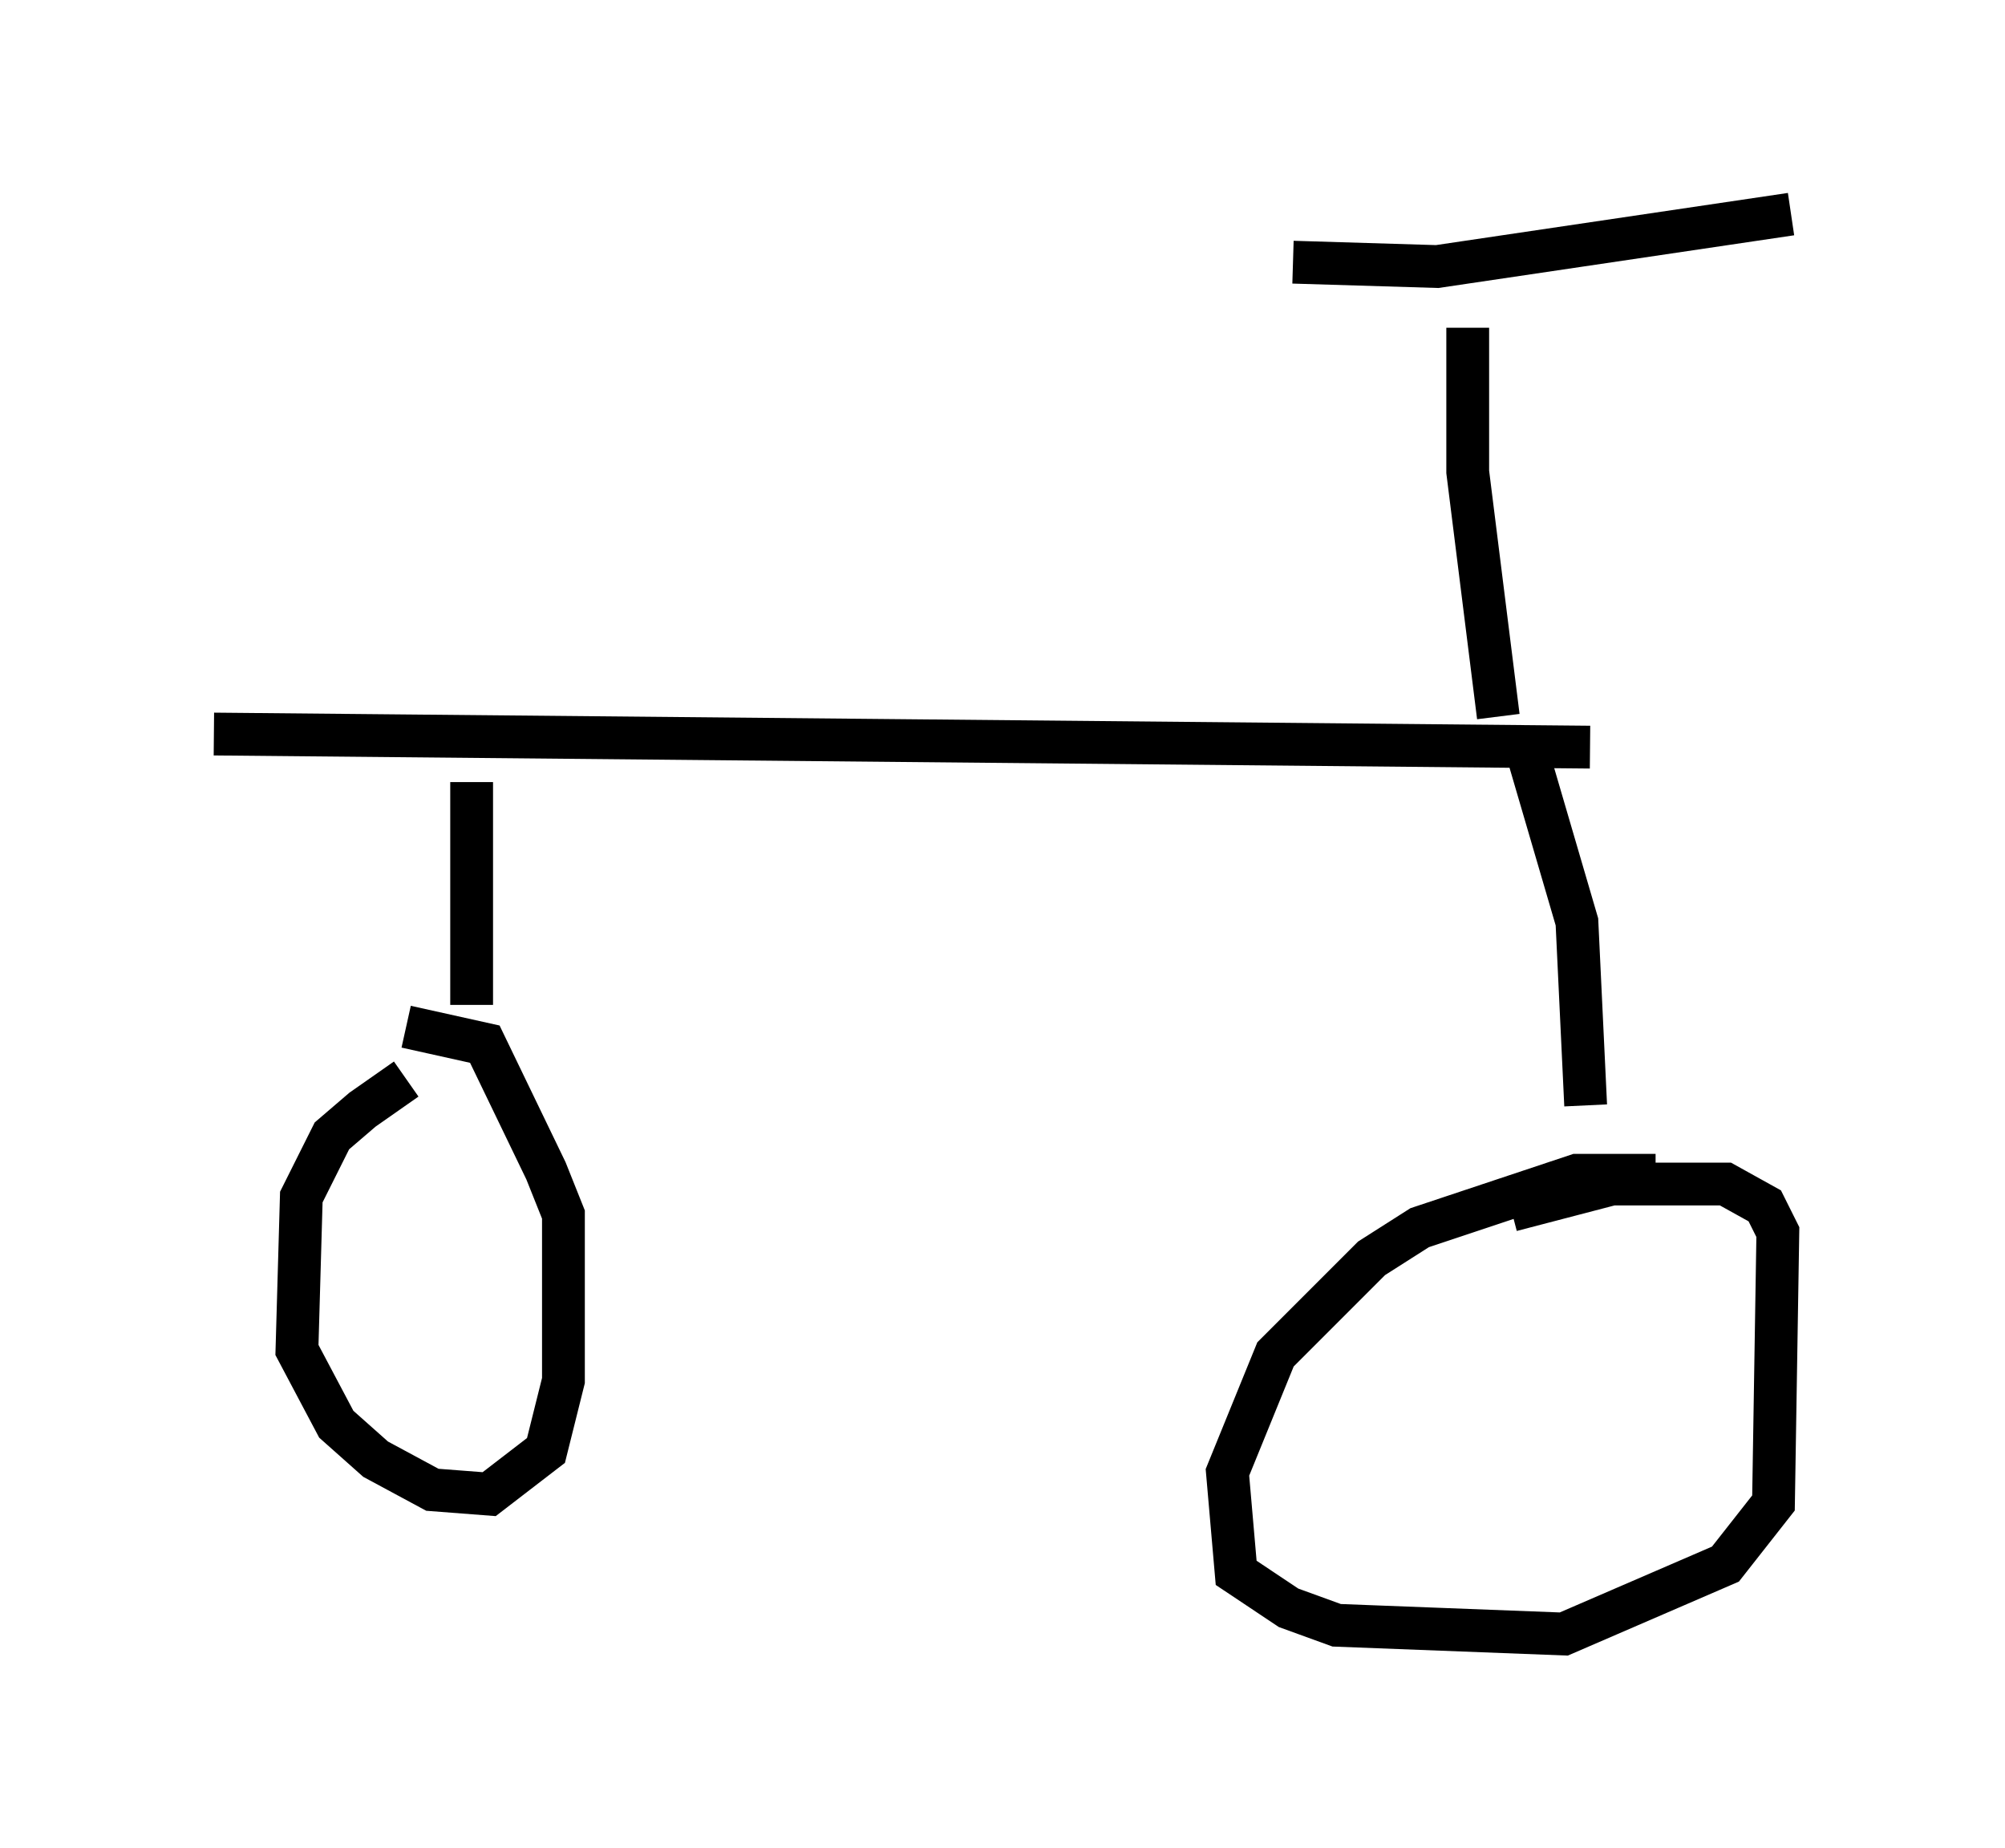 <?xml version="1.0" encoding="utf-8" ?>
<svg baseProfile="full" height="43.177" version="1.1" width="46.852" xmlns="http://www.w3.org/2000/svg" xmlns:ev="http://www.w3.org/2001/xml-events" xmlns:xlink="http://www.w3.org/1999/xlink"><defs /><rect fill="white" height="43.177" width="46.852" x="0" y="0" /><path d="M10.717, 24.906 m-1.225, 0.306 l-1.021, 0.715 -0.715, 0.613 l-0.715, 1.429 -0.102, 3.573 l0.919, 1.735 0.919, 0.817 l1.327, 0.715 1.327, 0.102 l1.327, -1.021 0.408, -1.633 l0.0, -3.879 -0.408, -1.021 l-1.429, -2.96 -1.838, -0.408 m29.196, 3.471 l-1.838, 0.0 -3.675, 1.225 l-1.123, 0.715 -2.246, 2.246 l-1.123, 2.756 0.204, 2.348 l1.225, 0.817 1.123, 0.408 l5.308, 0.204 3.777, -1.633 l1.123, -1.429 0.102, -6.329 l-0.306, -0.613 -0.919, -0.51 l-2.654, 0.0 -2.348, 0.613 m-24.296, -10.004 l0.0, 5.206 m-6.023, -6.329 l32.157, 0.306 m-1.531, -0.102 l1.225, 4.185 0.204, 4.288 m-2.756, -18.171 l0.0, 3.369 0.715, 5.717 m-4.798, -10.617 l3.369, 0.102 8.269, -1.225 " fill="none" stroke="black" stroke-width="1" /></svg>
